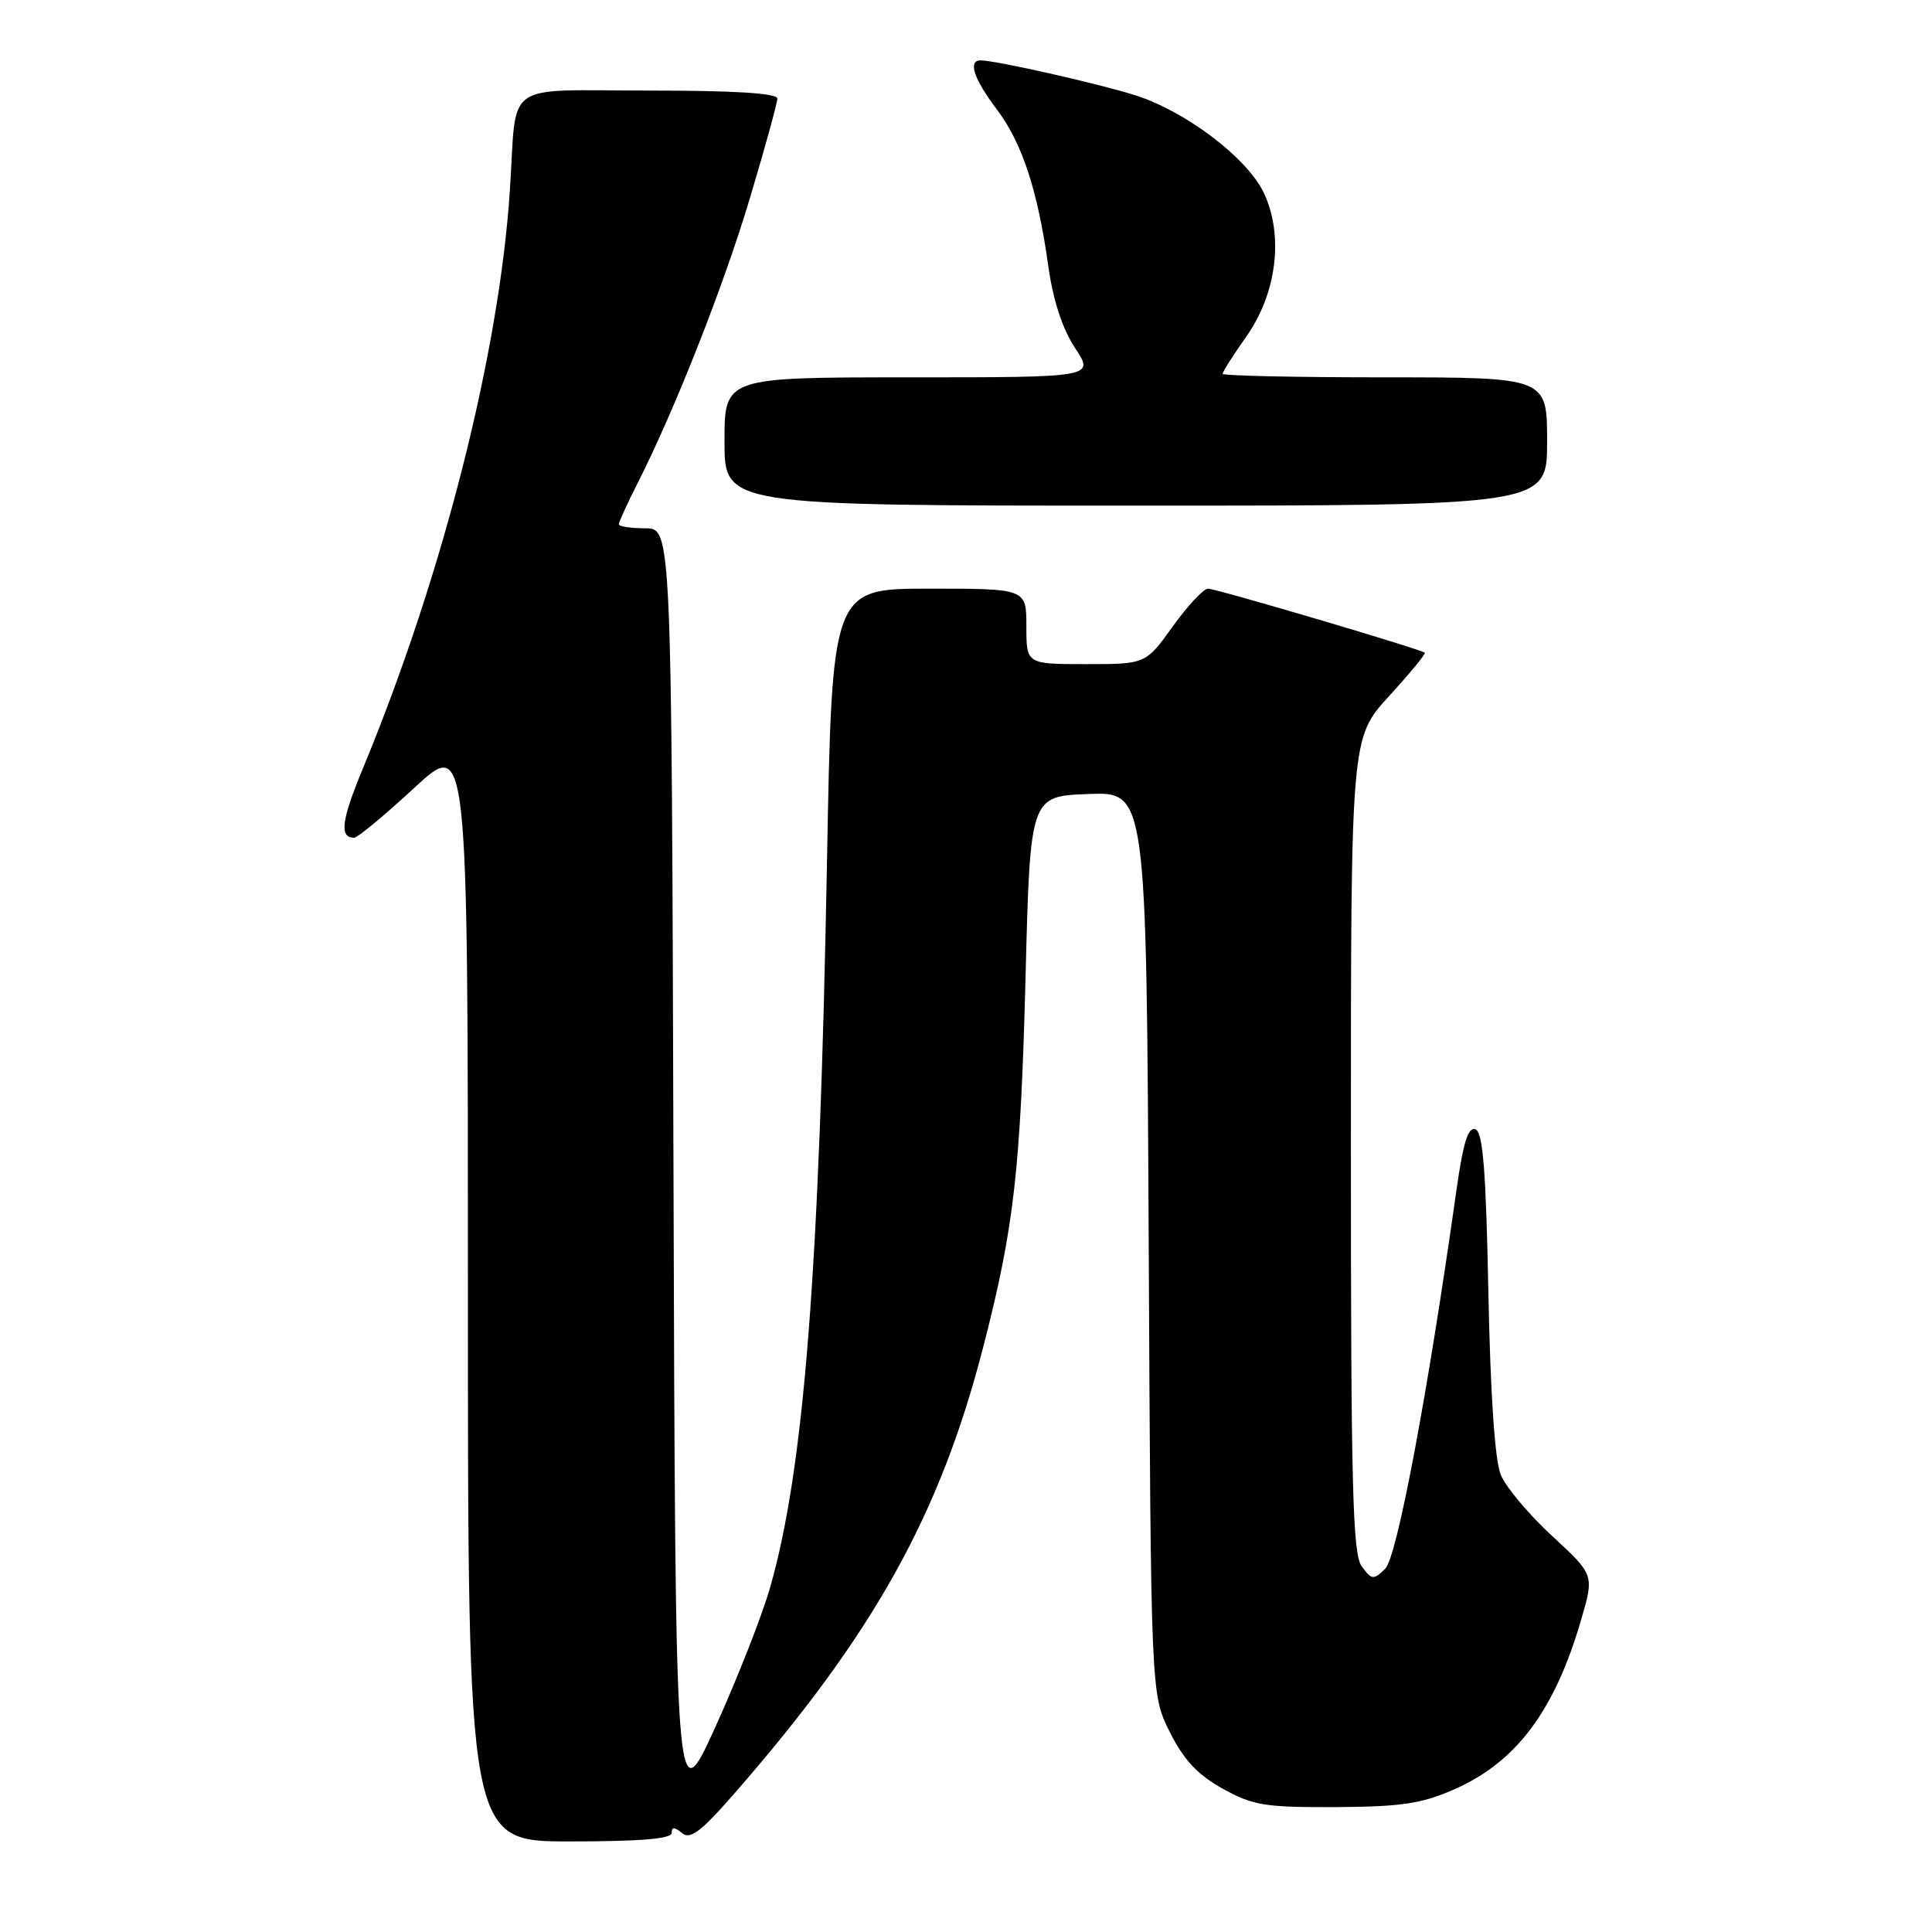 <?xml version="1.0" encoding="UTF-8" standalone="no"?>
<!DOCTYPE svg PUBLIC "-//W3C//DTD SVG 1.1//EN" "http://www.w3.org/Graphics/SVG/1.1/DTD/svg11.dtd" >
<svg xmlns="http://www.w3.org/2000/svg" xmlns:xlink="http://www.w3.org/1999/xlink" version="1.1" viewBox="0 0 256 256">
 <g >
 <path fill="currentColor"
d=" M 89.00 242.88 C 89.00 242.05 89.36 242.06 90.37 242.89 C 91.45 243.79 92.87 242.73 97.21 237.76 C 115.72 216.58 124.53 200.80 130.28 178.50 C 134.36 162.67 135.23 155.09 135.89 129.50 C 136.50 105.50 136.50 105.50 144.21 105.21 C 151.91 104.92 151.91 104.92 152.21 164.71 C 152.50 224.50 152.50 224.50 155.00 229.50 C 156.85 233.19 158.68 235.15 162.00 237.00 C 166.02 239.24 167.61 239.49 177.00 239.45 C 185.74 239.40 188.38 239.00 192.76 237.07 C 200.95 233.45 206.01 226.66 209.53 214.56 C 211.24 208.67 211.24 208.67 205.67 203.53 C 202.60 200.70 199.54 197.06 198.87 195.44 C 198.08 193.56 197.49 184.89 197.22 171.32 C 196.90 155.10 196.50 150.02 195.50 149.64 C 194.53 149.27 193.87 151.42 192.97 157.82 C 189.17 184.76 185.12 206.31 183.55 207.86 C 182.00 209.38 181.77 209.36 180.44 207.56 C 179.23 205.93 179.00 197.04 179.00 151.70 C 179.00 97.78 179.00 97.78 184.04 92.26 C 186.81 89.23 188.95 86.63 188.79 86.49 C 188.25 86.01 161.15 78.00 160.07 78.00 C 159.48 78.00 157.38 80.25 155.40 83.00 C 151.81 88.00 151.81 88.00 143.91 88.00 C 136.00 88.00 136.00 88.00 136.00 83.00 C 136.00 78.00 136.00 78.00 123.12 78.00 C 110.24 78.00 110.24 78.00 109.58 114.25 C 108.58 168.59 106.54 194.62 102.05 210.33 C 100.99 214.04 97.73 222.35 94.81 228.79 C 89.50 240.50 89.50 240.50 89.24 155.25 C 88.99 70.00 88.99 70.00 85.49 70.00 C 83.57 70.00 82.00 69.76 82.00 69.47 C 82.00 69.17 83.08 66.81 84.39 64.22 C 89.43 54.28 95.84 38.02 99.35 26.31 C 101.36 19.61 103.00 13.64 103.00 13.06 C 103.00 12.35 97.31 12.00 86.02 12.00 C 66.39 12.00 68.52 10.49 67.57 25.08 C 66.17 46.76 58.67 76.27 48.07 101.86 C 45.22 108.74 44.94 111.00 46.94 111.00 C 47.39 111.00 50.96 108.03 54.88 104.41 C 62.00 97.81 62.00 97.81 62.00 170.91 C 62.00 244.00 62.00 244.00 75.50 244.00 C 84.82 244.00 89.00 243.65 89.00 242.88 Z  M 205.00 58.50 C 205.00 50.00 205.00 50.00 183.50 50.00 C 171.68 50.00 162.00 49.79 162.00 49.53 C 162.00 49.27 163.42 47.04 165.16 44.57 C 169.19 38.86 170.12 31.15 167.46 25.55 C 165.28 20.95 157.17 14.78 150.50 12.65 C 145.75 11.12 131.93 8.00 129.93 8.00 C 128.22 8.00 129.03 10.46 132.07 14.48 C 135.45 18.95 137.51 25.23 138.92 35.36 C 139.55 39.82 140.78 43.58 142.45 46.11 C 145.03 50.00 145.03 50.00 120.51 50.00 C 96.00 50.00 96.00 50.00 96.00 58.50 C 96.00 67.00 96.00 67.00 150.50 67.00 C 205.00 67.00 205.00 67.00 205.00 58.50 Z "/>
</g>
</svg>